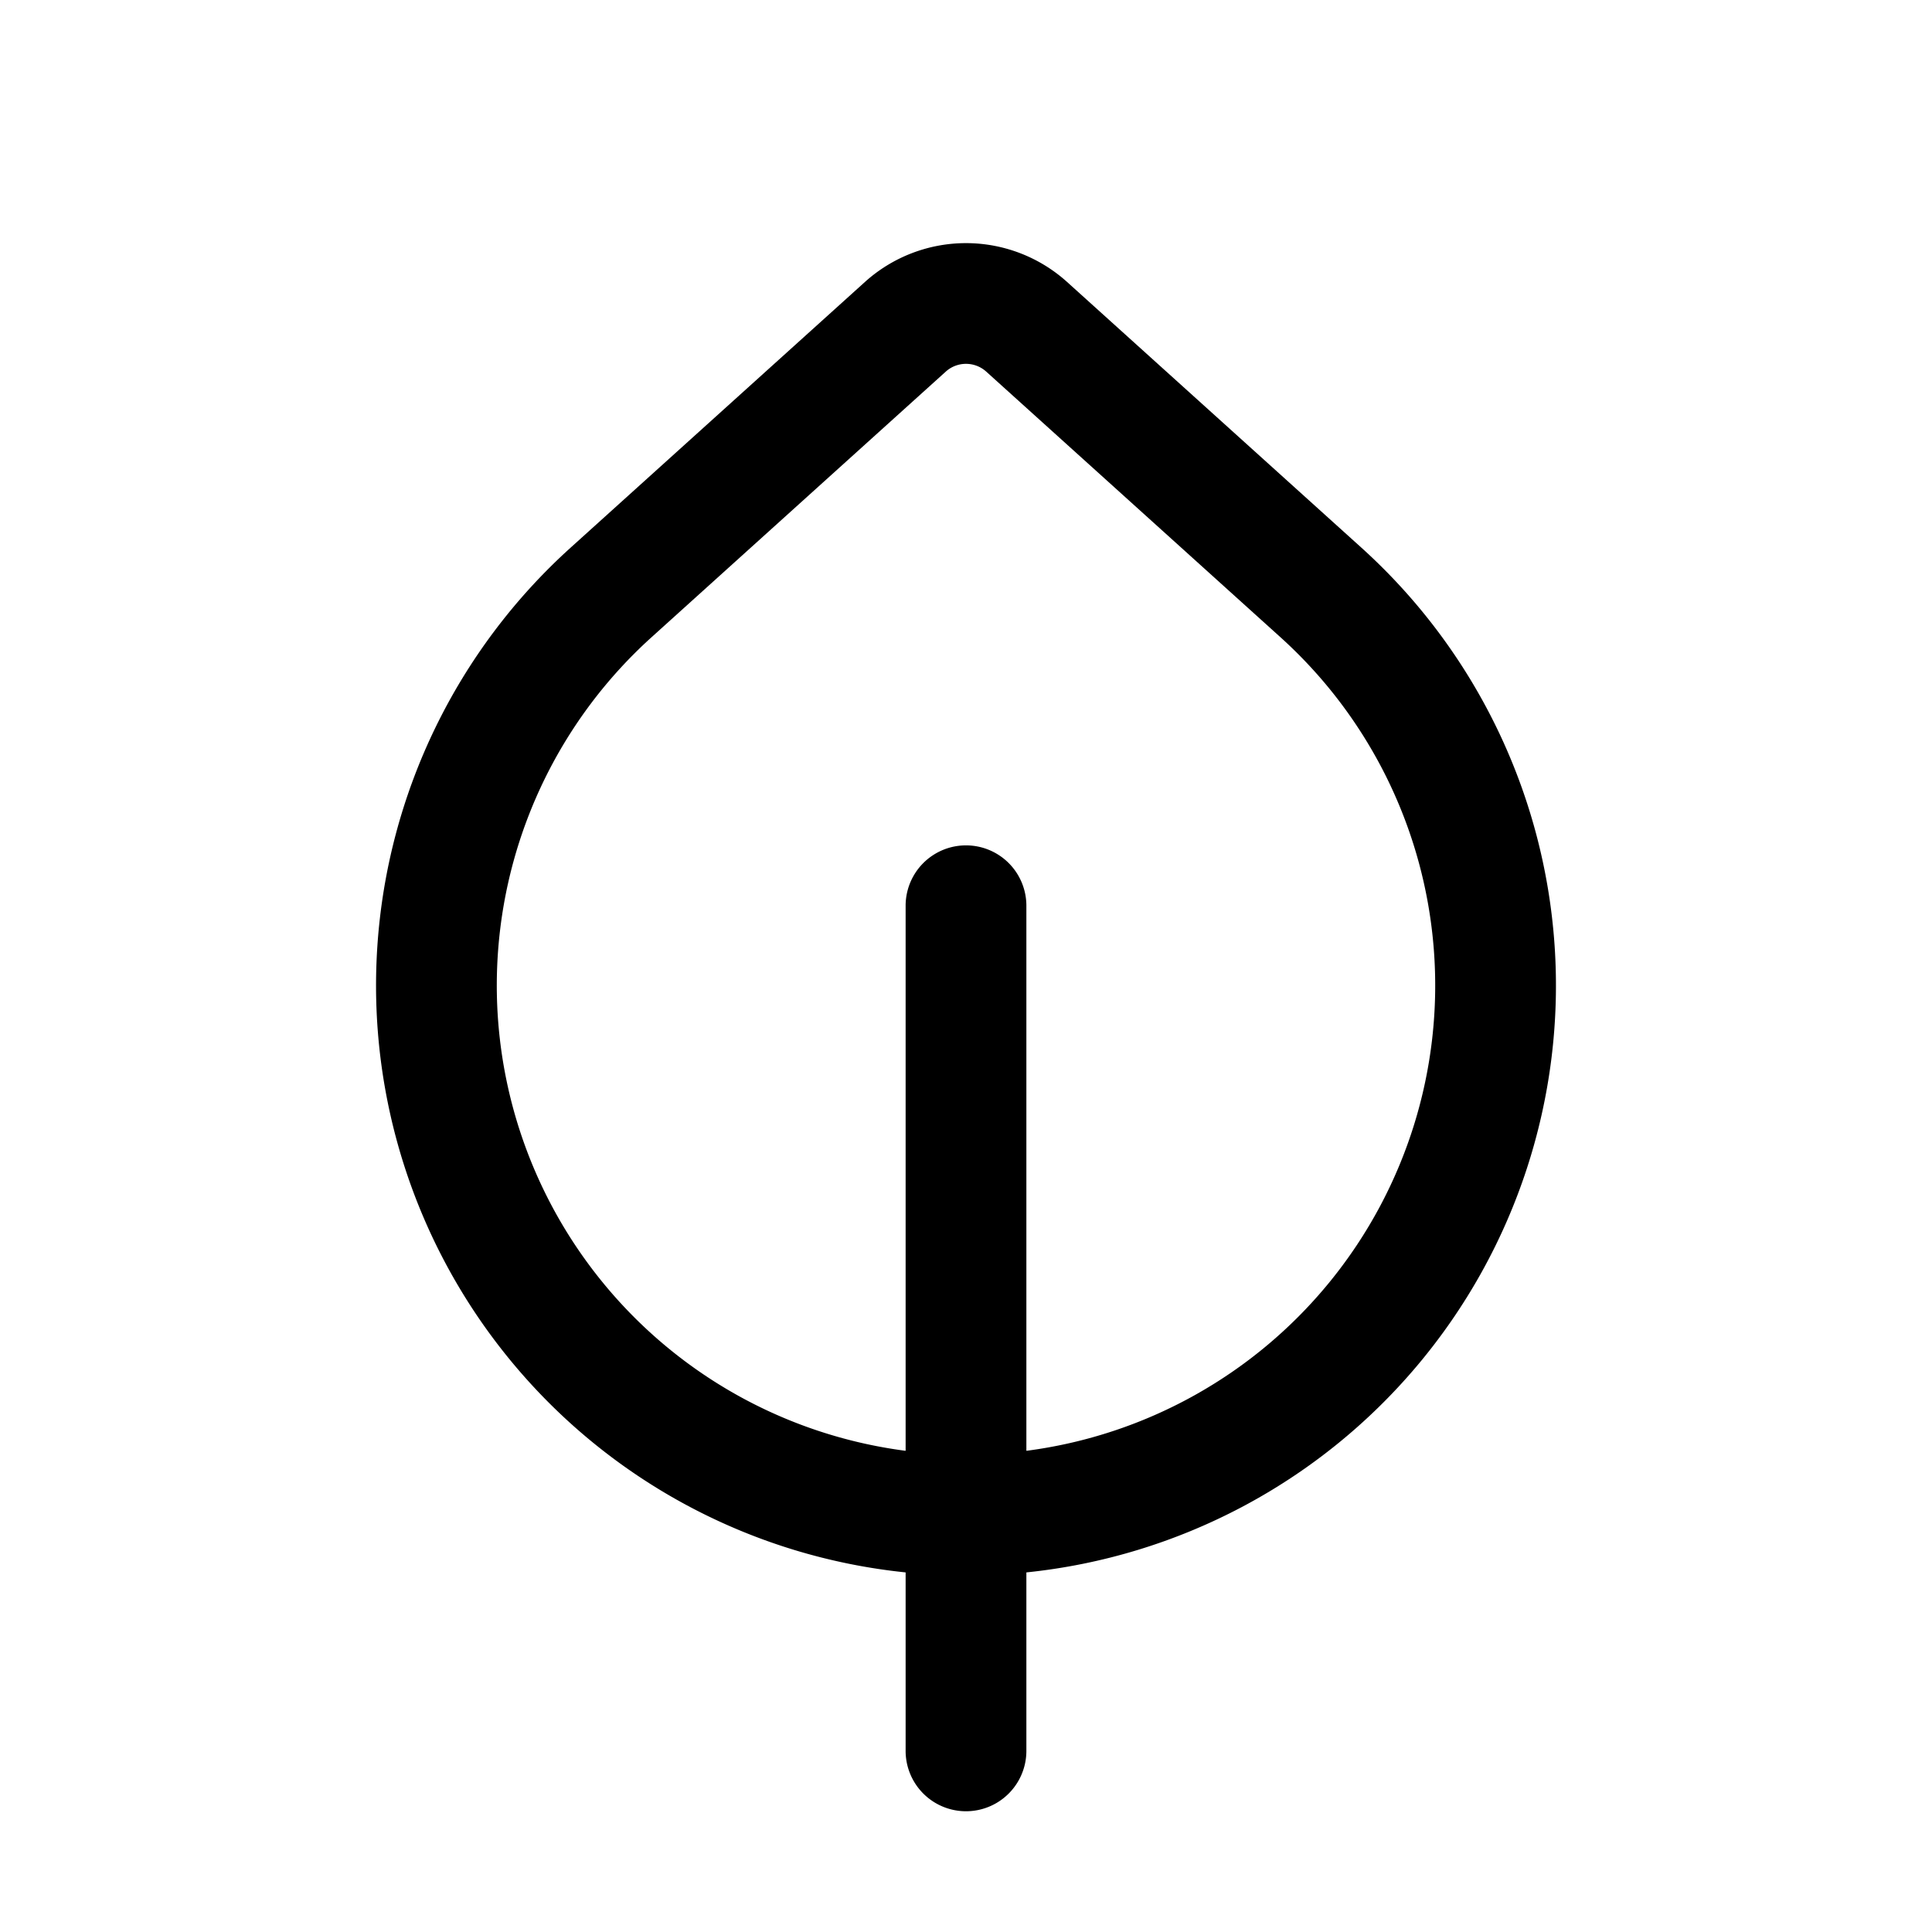 <svg xmlns="http://www.w3.org/2000/svg" width="3em" height="3em" viewBox="0 0 16 16"><path fill="currentColor" d="M7.5 13.022V14.5a.5.5 0 0 0 1 0v-1.478a4.886 4.886 0 0 0 2.775-8.486l-2.437-2.2a1.25 1.25 0 0 0-1.676 0l-2.437 2.2A4.886 4.886 0 0 0 7.5 13.022m3.105-7.744A3.886 3.886 0 0 1 8.5 12.015V7.501a.5.5 0 0 0-1 0v4.514a3.886 3.886 0 0 1-2.105-6.737l2.437-2.2a.25.25 0 0 1 .336 0z"/></svg>